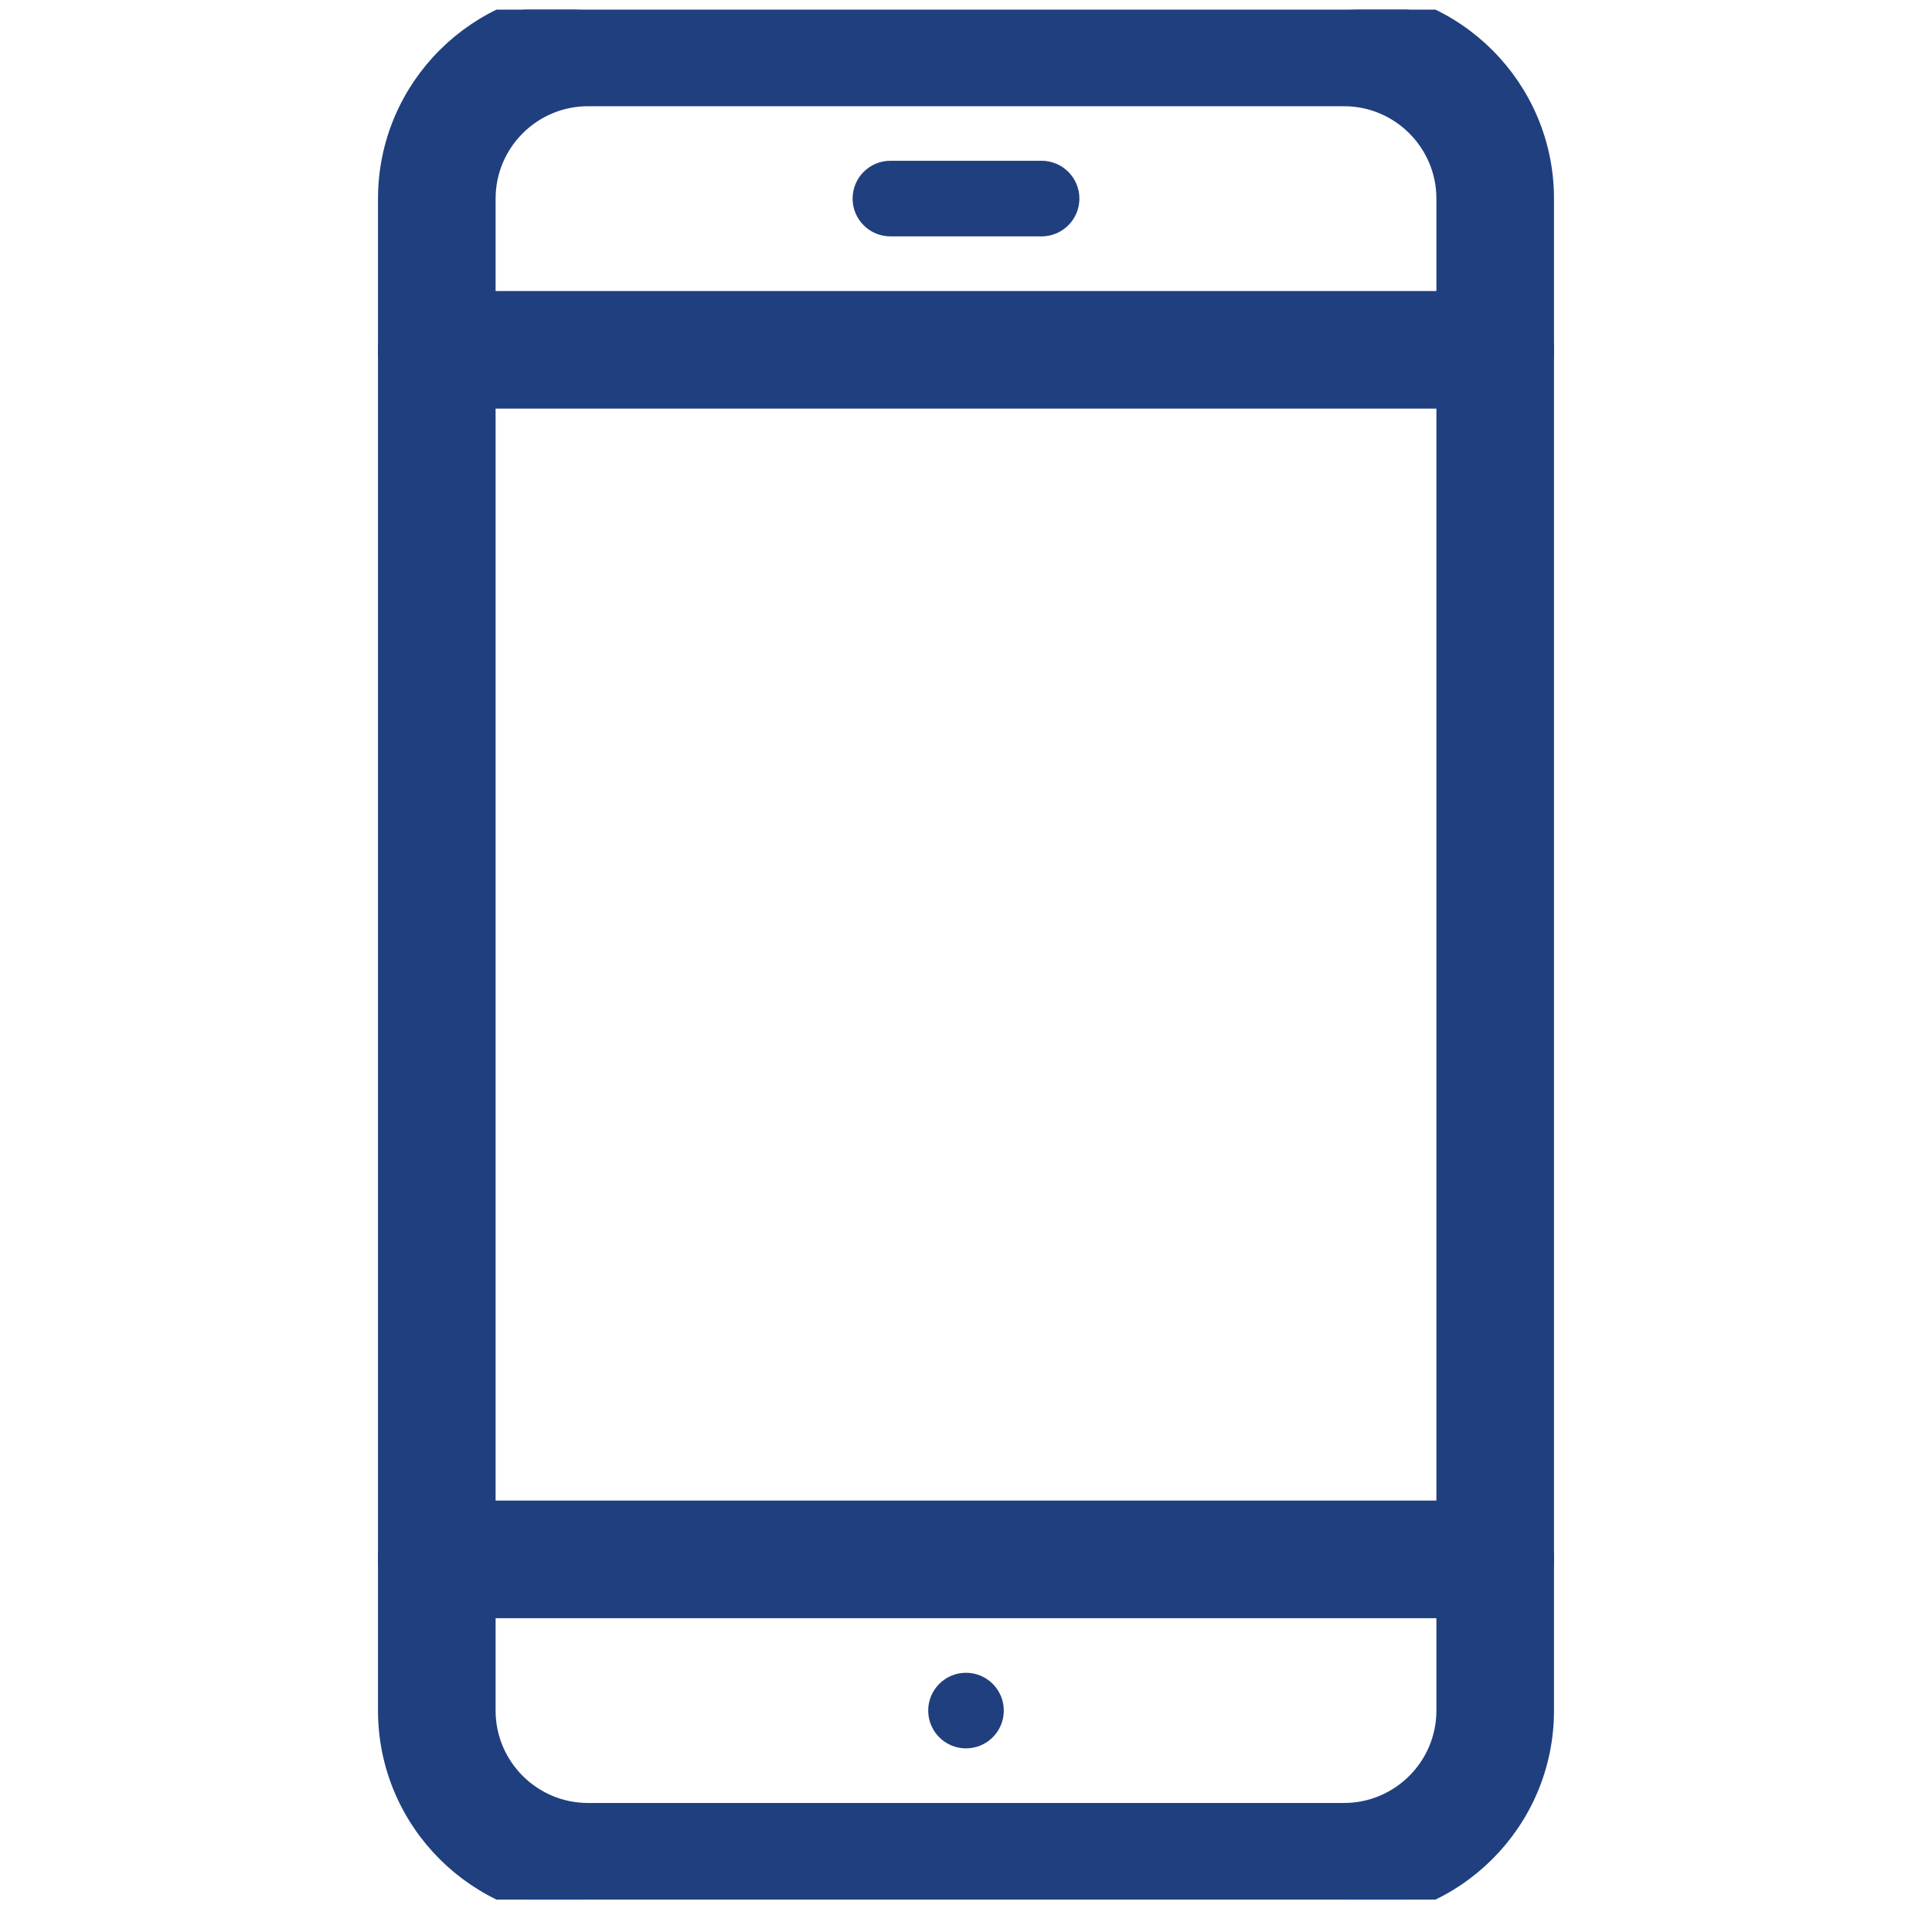 <svg width="46" height="46" viewBox="0 0 46 46" fill="none" xmlns="http://www.w3.org/2000/svg">
<g clip-path="url(#clip0_2102_36096)">
<path d="M32 -0.021H14C11.382 -0.021 9.25 2.11 9.25 4.729V40.728C9.25 43.349 11.382 45.478 14 45.478H32C34.62 45.478 36.75 43.349 36.75 40.728V4.729C36.75 2.11 34.62 -0.021 32 -0.021ZM34.45 40.728C34.45 42.079 33.35 43.178 32 43.178H14C12.649 43.178 11.55 42.079 11.55 40.728V4.729C11.55 3.378 12.649 2.279 14 2.279H32C33.35 2.279 34.45 3.378 34.45 4.729V40.728Z" fill="#203F7E" stroke="#203F7E" stroke-width="0.5"/>
<path d="M21.2 4.328H24.8C25.02 4.328 25.2 4.508 25.2 4.728C25.2 4.949 25.02 5.128 24.8 5.128H21.2C20.979 5.128 20.8 4.949 20.8 4.728C20.8 4.507 20.979 4.328 21.2 4.328Z" fill="#203F7E" stroke="#203F7E"/>
<path d="M22.6 40.728C22.6 40.508 22.779 40.328 23 40.328C23.221 40.328 23.4 40.508 23.4 40.728C23.4 40.949 23.221 41.128 23 41.128C22.779 41.128 22.6 40.949 22.6 40.728Z" fill="#203F7E" stroke="#203F7E"/>
<path d="M35.6 7.179H10.4C9.765 7.179 9.25 7.694 9.25 8.329C9.25 8.964 9.765 9.479 10.4 9.479H35.6C36.235 9.479 36.75 8.964 36.75 8.329C36.75 7.694 36.235 7.179 35.6 7.179Z" fill="#203F7E" stroke="#203F7E" stroke-width="0.5"/>
<path d="M35.6 35.978H10.4C9.765 35.978 9.25 36.494 9.25 37.129C9.25 37.763 9.765 38.279 10.4 38.279H35.6C36.235 38.279 36.75 37.763 36.75 37.129C36.75 36.494 36.235 35.978 35.6 35.978Z" fill="#203F7E" stroke="#203F7E" stroke-width="0.5"/>
</g>
<defs>
<clipPath id="clip0_2102_36096">
<rect width="45" height="45" fill="white" transform="translate(0.5 0.229)"/>
</clipPath>
</defs>
</svg>
